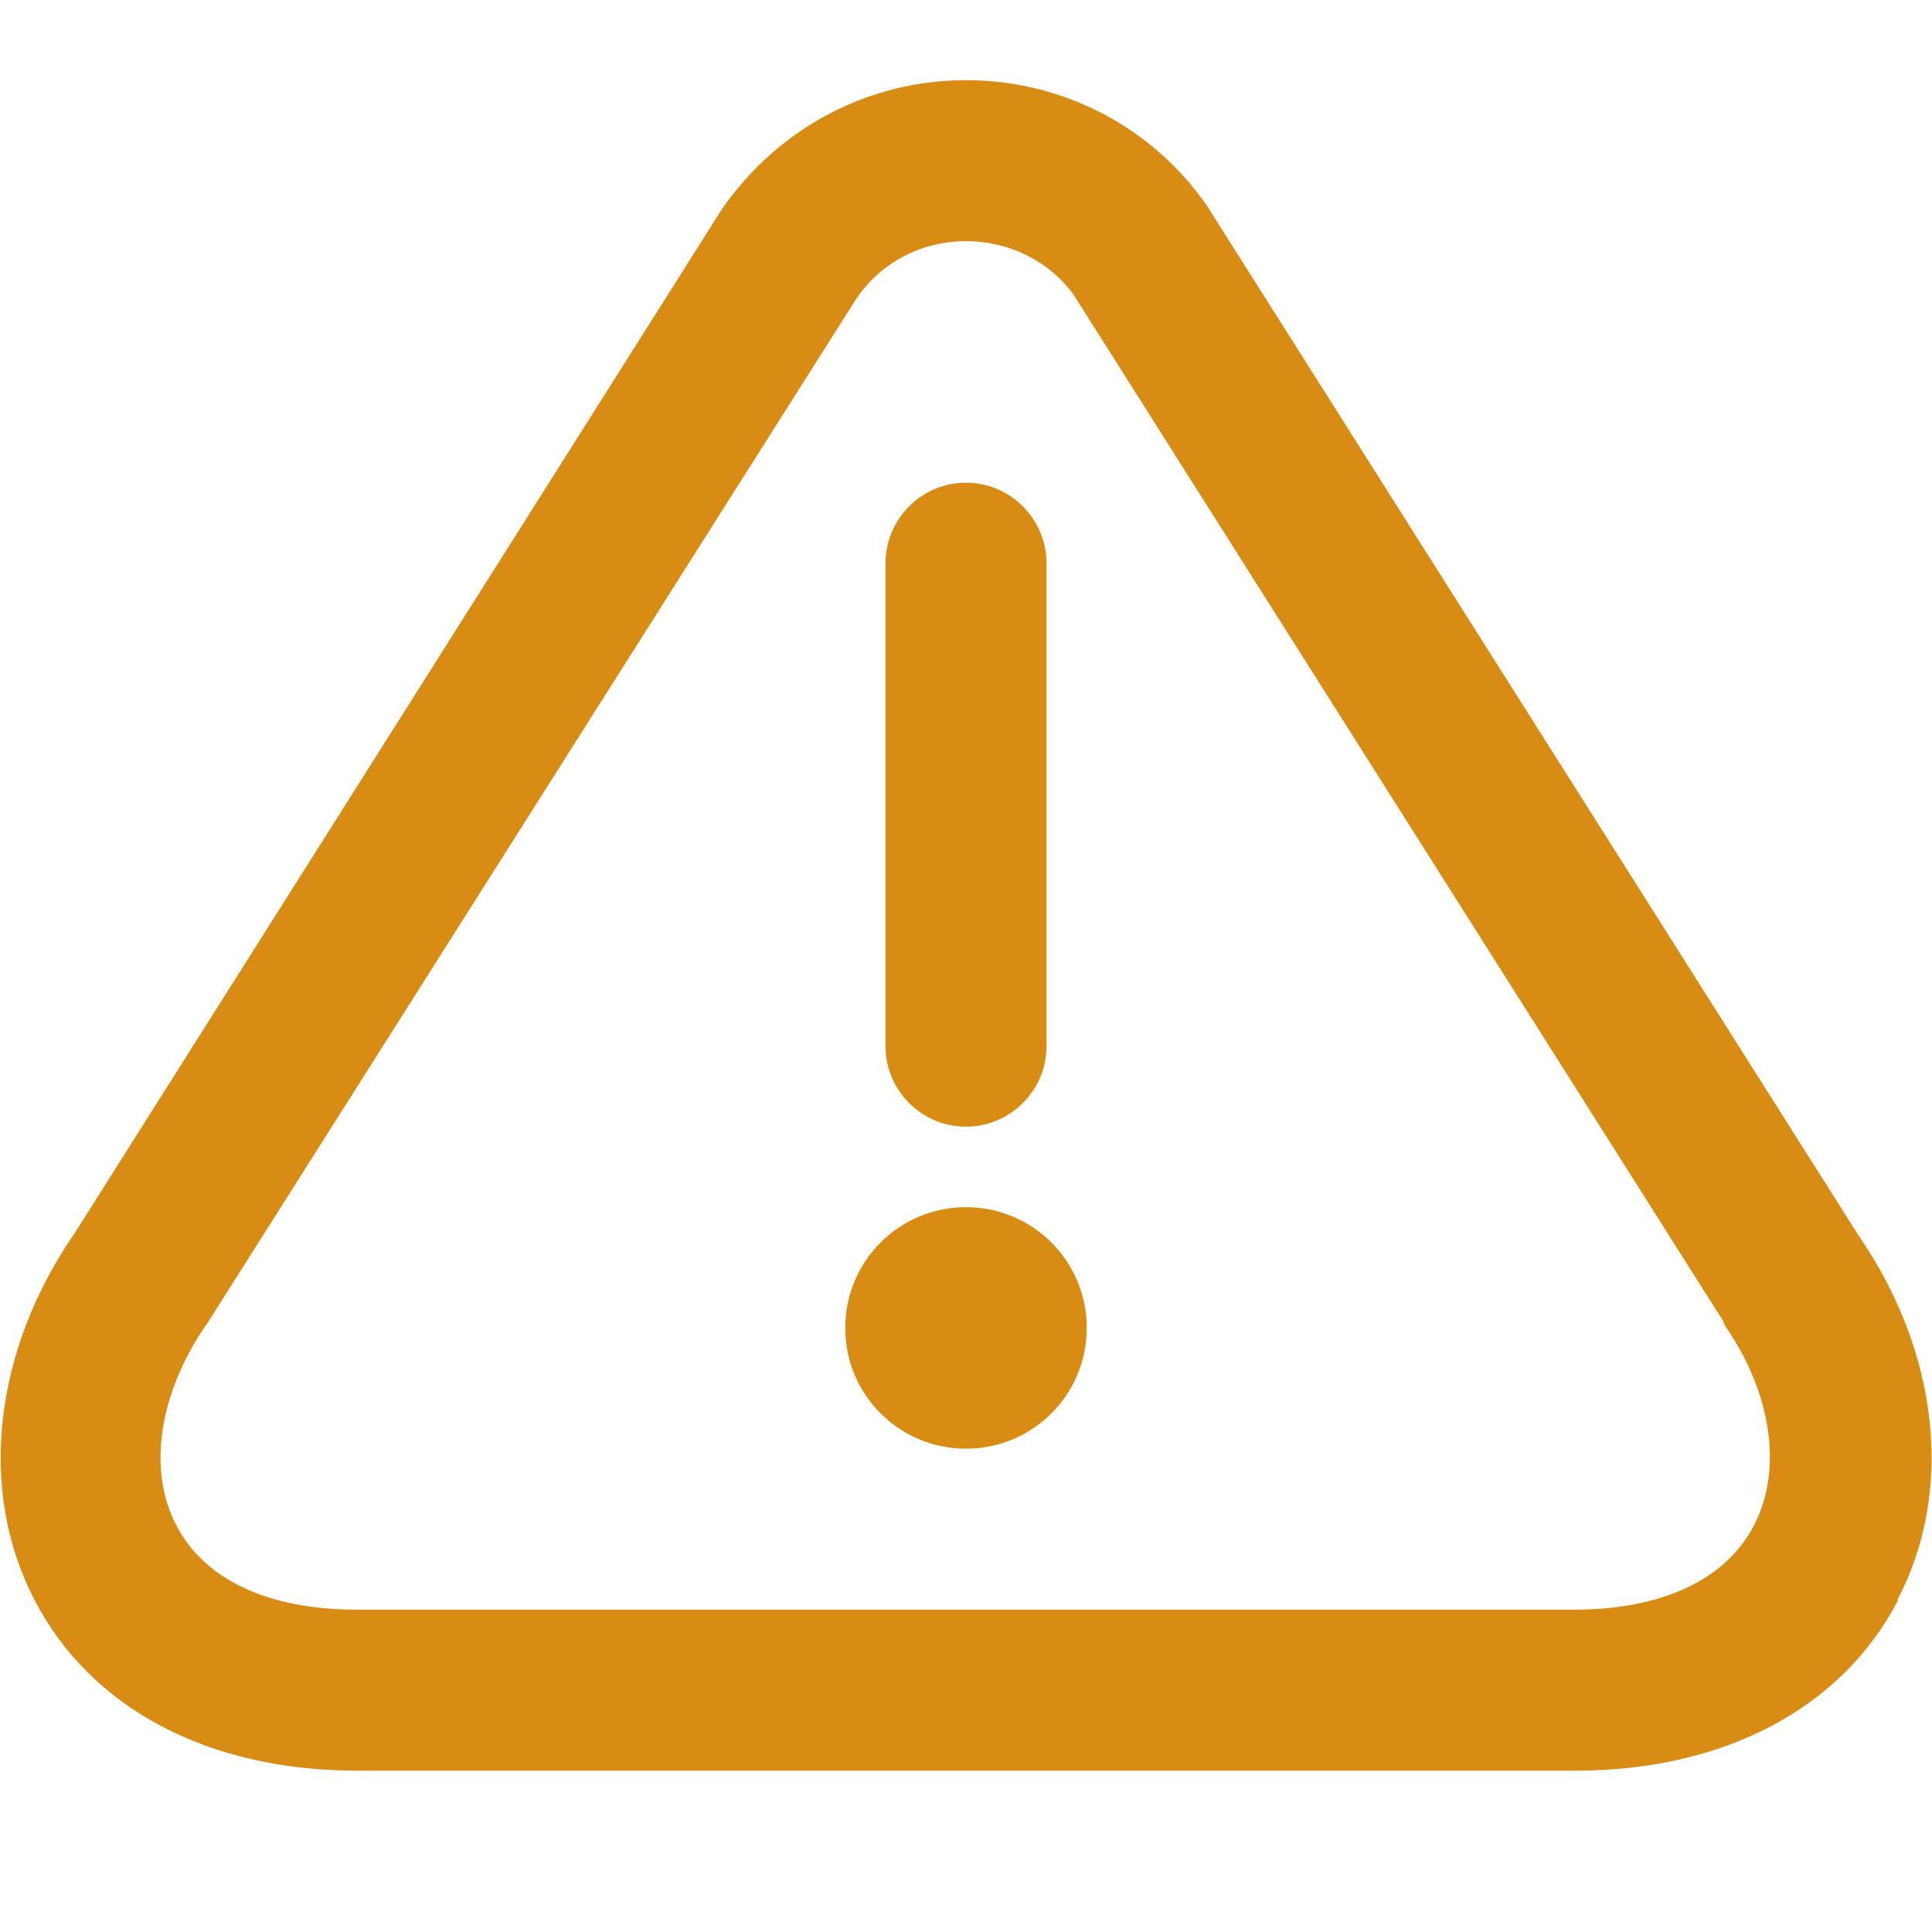 <svg width="18" height="18" viewBox="0 0 18 18" fill="none" xmlns="http://www.w3.org/2000/svg">
<g id="triangle-warning 1">
<path id="Vector" d="M8.25 9.747V5.247C8.25 4.835 8.587 4.497 9 4.497C9.412 4.497 9.75 4.835 9.75 5.247V9.747C9.75 10.16 9.412 10.497 9 10.497C8.587 10.497 8.25 10.16 8.25 9.747ZM9 11.247C8.377 11.247 7.875 11.75 7.875 12.372C7.875 12.995 8.377 13.497 9 13.497C9.622 13.497 10.125 12.995 10.125 12.372C10.125 11.75 9.622 11.247 9 11.247ZM17.685 14.907C17.16 15.92 16.057 16.497 14.677 16.497H3.33C1.942 16.497 0.847 15.92 0.322 14.907C-0.21 13.887 -0.06 12.582 0.697 11.487L6.727 1.947C7.26 1.182 8.1 0.747 9 0.747C9.9 0.747 10.74 1.182 11.25 1.925L17.31 11.502C18.067 12.597 18.21 13.895 17.677 14.907H17.685ZM16.072 12.342C16.072 12.342 16.057 12.327 16.057 12.312L10.005 2.75C9.787 2.442 9.412 2.247 9 2.247C8.587 2.247 8.212 2.442 7.98 2.78L1.942 12.312C1.477 12.972 1.372 13.692 1.642 14.21C1.905 14.72 2.505 14.997 3.322 14.997H14.662C15.48 14.997 16.08 14.72 16.342 14.21C16.612 13.692 16.507 12.972 16.065 12.342H16.072Z" fill="#D88C14"/>
</g>
</svg>
